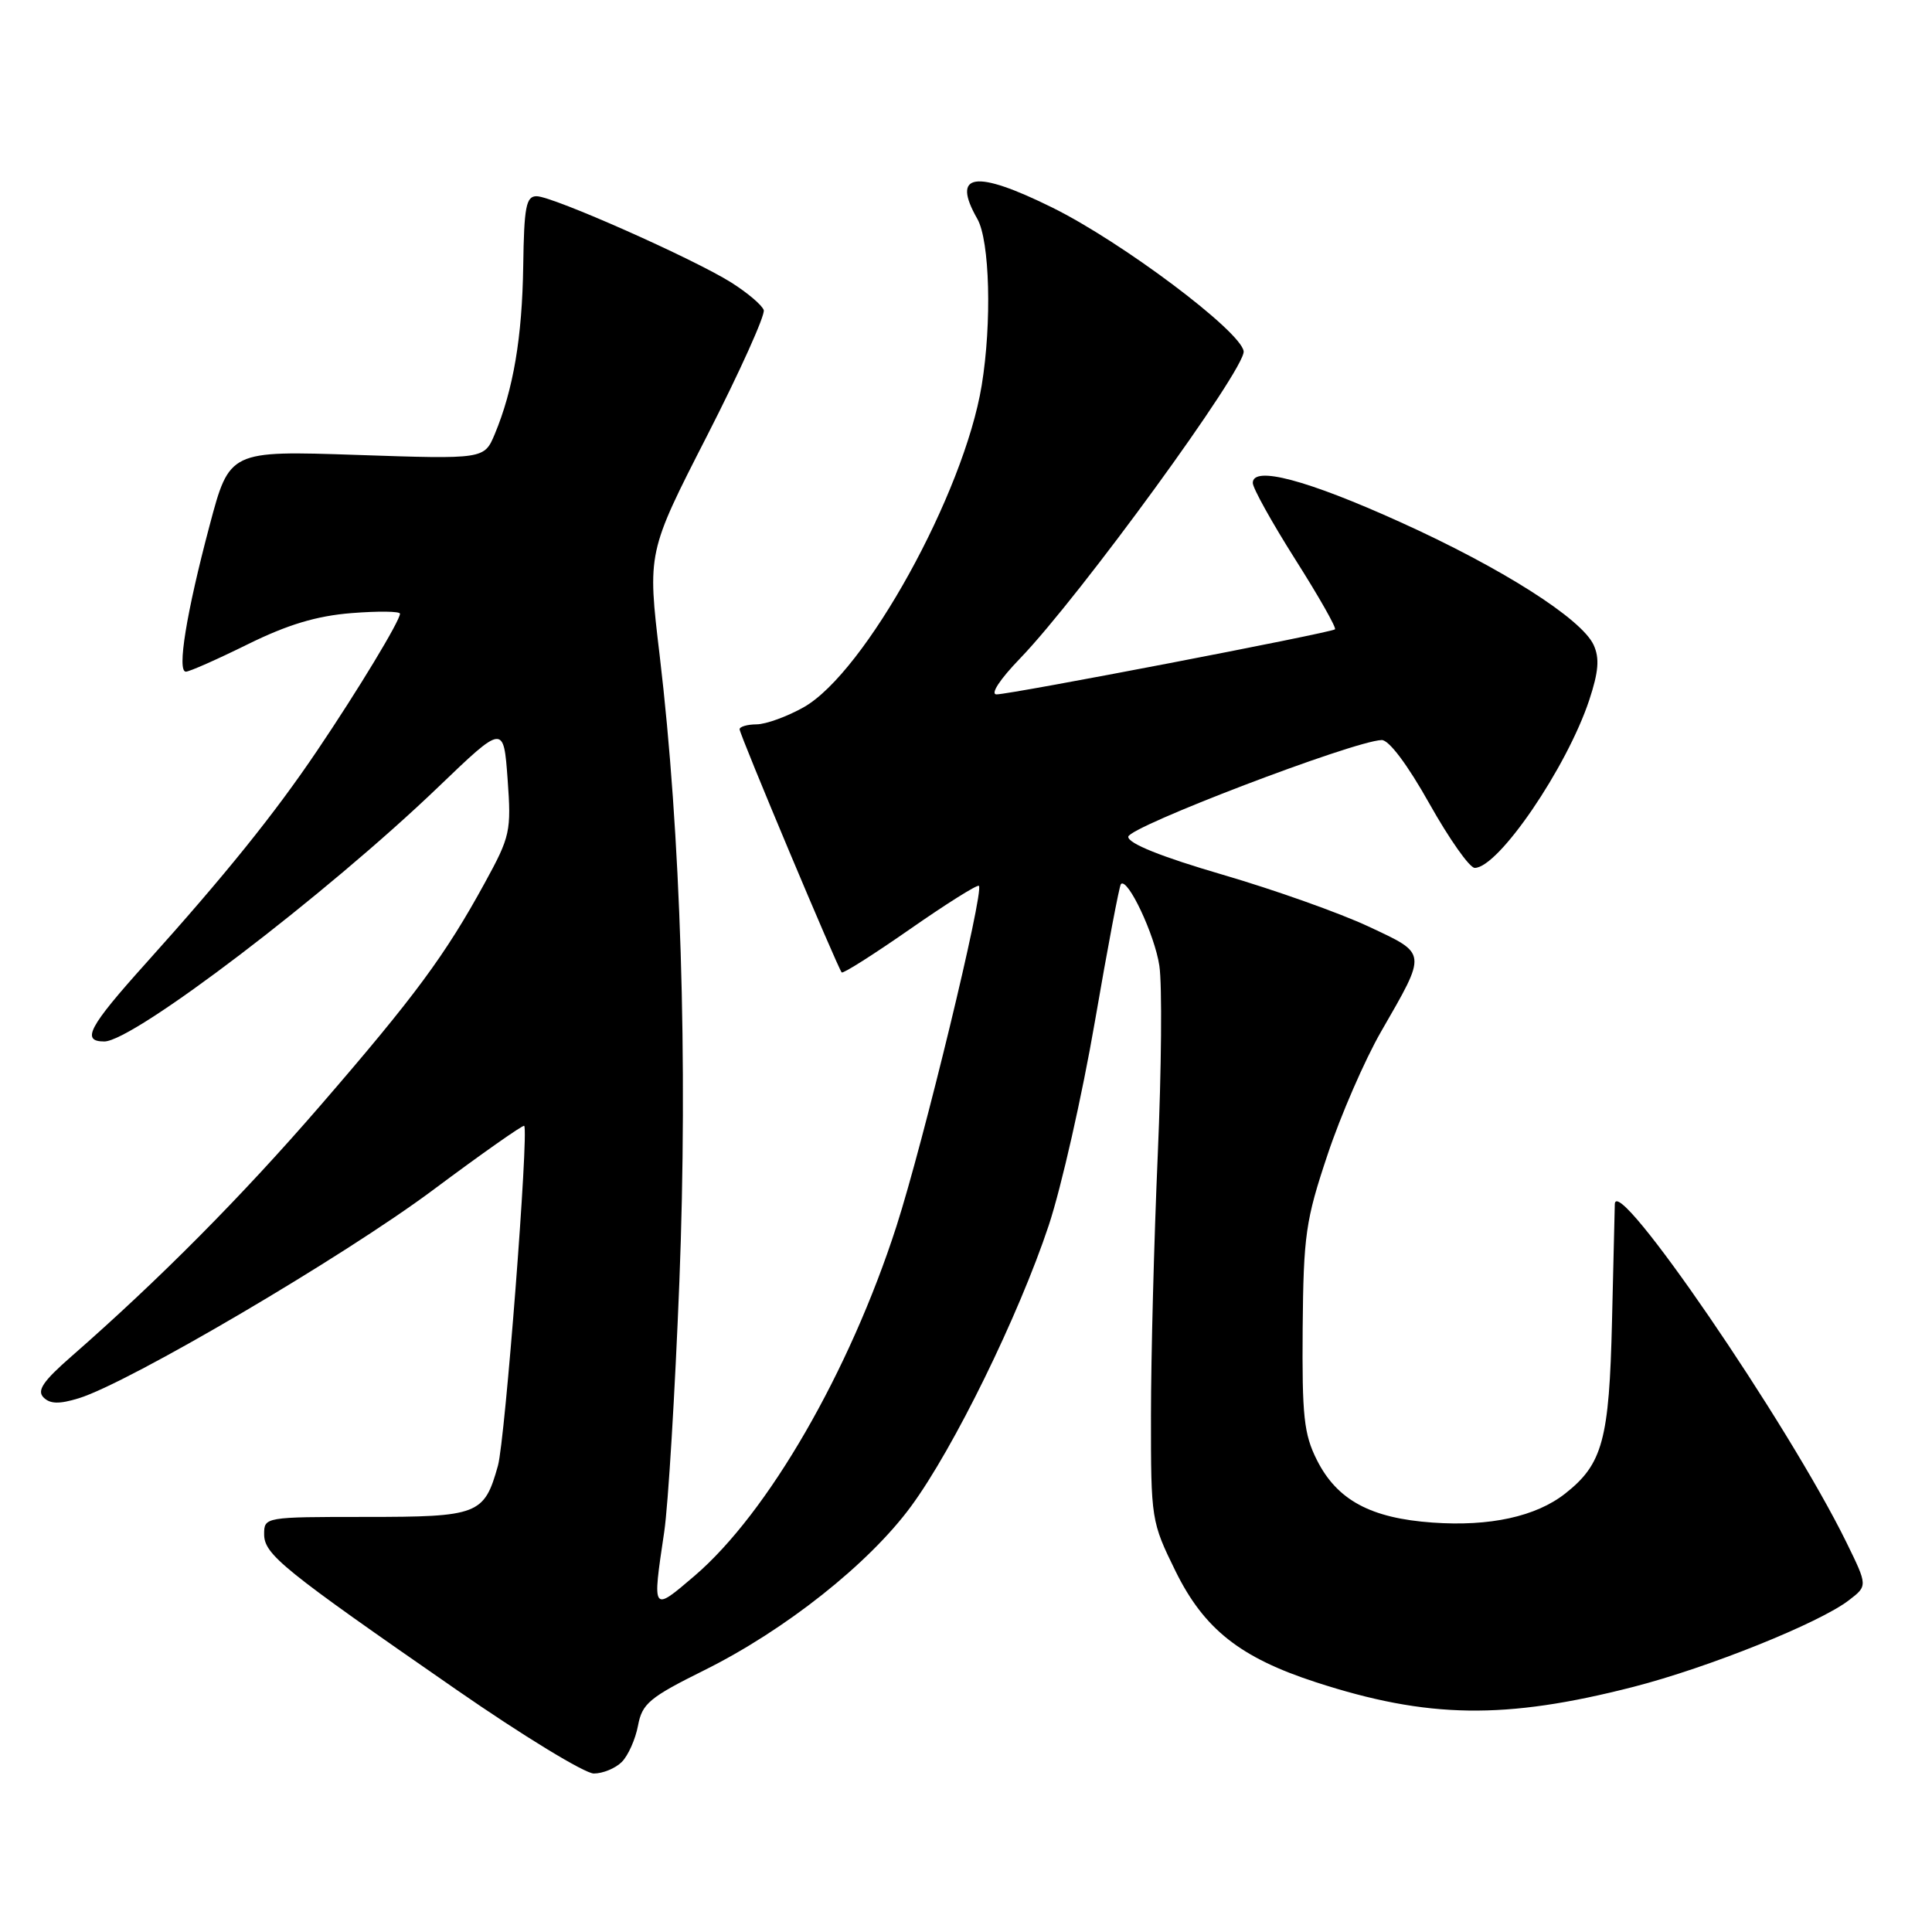 <?xml version="1.0" encoding="UTF-8" standalone="no"?>
<!DOCTYPE svg PUBLIC "-//W3C//DTD SVG 1.1//EN" "http://www.w3.org/Graphics/SVG/1.1/DTD/svg11.dtd" >
<svg xmlns="http://www.w3.org/2000/svg" xmlns:xlink="http://www.w3.org/1999/xlink" version="1.1" viewBox="0 0 256 256">
 <g >
 <path fill="currentColor"
d=" M 82.39 233.47 C 83.23 232.63 84.20 230.46 84.54 228.65 C 85.09 225.73 86.04 224.93 93.33 221.31 C 104.04 215.99 115.11 207.22 120.71 199.61 C 126.36 191.94 134.99 174.32 138.97 162.35 C 140.64 157.31 143.39 145.16 145.08 135.35 C 146.77 125.54 148.32 117.34 148.53 117.14 C 149.42 116.25 153.01 123.86 153.62 127.96 C 154.00 130.46 153.90 141.72 153.41 153.00 C 152.92 164.27 152.51 179.81 152.51 187.53 C 152.50 201.36 152.55 201.64 155.77 208.20 C 159.55 215.86 164.32 219.64 174.35 222.90 C 189.19 227.73 199.42 227.88 216.43 223.52 C 226.36 220.97 241.07 215.06 244.99 212.04 C 247.48 210.13 247.48 210.13 244.66 204.37 C 236.96 188.68 214.10 155.29 213.97 159.55 C 213.96 160.07 213.79 167.05 213.60 175.05 C 213.23 190.81 212.36 194.00 207.39 197.91 C 203.52 200.95 197.41 202.29 189.83 201.75 C 181.61 201.17 177.17 198.77 174.50 193.47 C 172.77 190.04 172.52 187.65 172.61 176.00 C 172.72 163.66 173.00 161.69 175.91 153.00 C 177.65 147.78 180.84 140.45 182.99 136.71 C 189.13 126.03 189.18 126.45 181.32 122.76 C 177.57 121.00 168.88 117.91 162.00 115.90 C 153.86 113.52 149.50 111.77 149.50 110.88 C 149.50 109.58 179.31 98.20 183.07 98.06 C 184.03 98.02 186.50 101.31 189.41 106.50 C 192.04 111.18 194.73 115.00 195.41 115.00 C 198.54 115.00 207.60 101.73 210.58 92.77 C 211.82 89.01 211.97 87.23 211.17 85.47 C 209.58 81.99 198.98 75.25 185.52 69.17 C 173.19 63.59 166.00 61.68 166.00 63.99 C 166.00 64.68 168.54 69.24 171.64 74.14 C 174.75 79.04 177.11 83.20 176.89 83.39 C 176.36 83.85 133.87 92.02 132.04 92.01 C 131.19 92.00 132.49 90.01 135.16 87.25 C 143.09 79.03 165.11 48.78 164.79 46.54 C 164.41 43.88 148.69 32.08 139.45 27.51 C 129.19 22.44 126.02 22.91 129.50 29.00 C 131.15 31.89 131.44 42.76 130.08 51.07 C 127.72 65.42 114.63 89.11 106.50 93.71 C 104.30 94.95 101.49 95.97 100.25 95.98 C 99.01 95.99 98.00 96.29 98.00 96.63 C 98.00 97.33 111.01 128.29 111.53 128.85 C 111.72 129.04 115.79 126.45 120.60 123.10 C 125.41 119.75 129.51 117.17 129.71 117.38 C 130.42 118.09 122.36 151.38 118.78 162.50 C 112.58 181.73 101.76 200.48 92.03 208.81 C 86.39 213.63 86.42 213.67 88.01 203.00 C 88.54 199.43 89.44 184.51 90.02 169.86 C 91.16 140.58 90.21 110.44 87.41 86.85 C 85.78 73.20 85.78 73.20 93.69 57.74 C 98.04 49.23 101.41 41.74 101.20 41.09 C 100.98 40.43 99.05 38.80 96.92 37.45 C 91.89 34.28 73.23 26.00 71.10 26.00 C 69.71 26.00 69.44 27.40 69.33 35.25 C 69.19 44.72 68.02 51.61 65.56 57.52 C 64.16 60.85 64.16 60.85 47.29 60.28 C 30.41 59.71 30.41 59.71 27.78 69.60 C 24.69 81.23 23.43 89.00 24.63 89.00 C 25.10 89.00 28.78 87.37 32.81 85.38 C 38.10 82.77 41.93 81.61 46.57 81.24 C 50.11 80.96 53.00 80.99 53.00 81.32 C 53.00 82.25 47.47 91.40 42.02 99.47 C 36.36 107.86 29.88 115.90 19.32 127.65 C 11.74 136.08 10.72 138.00 13.82 138.00 C 17.68 138.00 43.28 118.49 58.11 104.25 C 66.73 95.98 66.73 95.98 67.26 103.24 C 67.76 110.14 67.62 110.82 64.23 117.00 C 59.01 126.55 54.96 132.03 42.44 146.50 C 31.97 158.60 21.12 169.53 9.44 179.75 C 5.71 183.01 4.86 184.26 5.77 185.17 C 6.64 186.04 7.85 186.07 10.43 185.28 C 17.05 183.25 45.55 166.50 57.35 157.70 C 63.86 152.84 69.32 149.01 69.46 149.18 C 70.09 149.93 66.93 190.83 65.98 194.21 C 64.16 200.71 63.41 201.00 48.43 201.00 C 35.09 201.00 35.00 201.02 35.00 203.29 C 35.00 205.97 37.45 207.95 60.50 223.91 C 69.30 230.01 77.48 234.99 78.68 235.00 C 79.88 235.00 81.55 234.31 82.39 233.47 Z "/>
</g>
</svg>